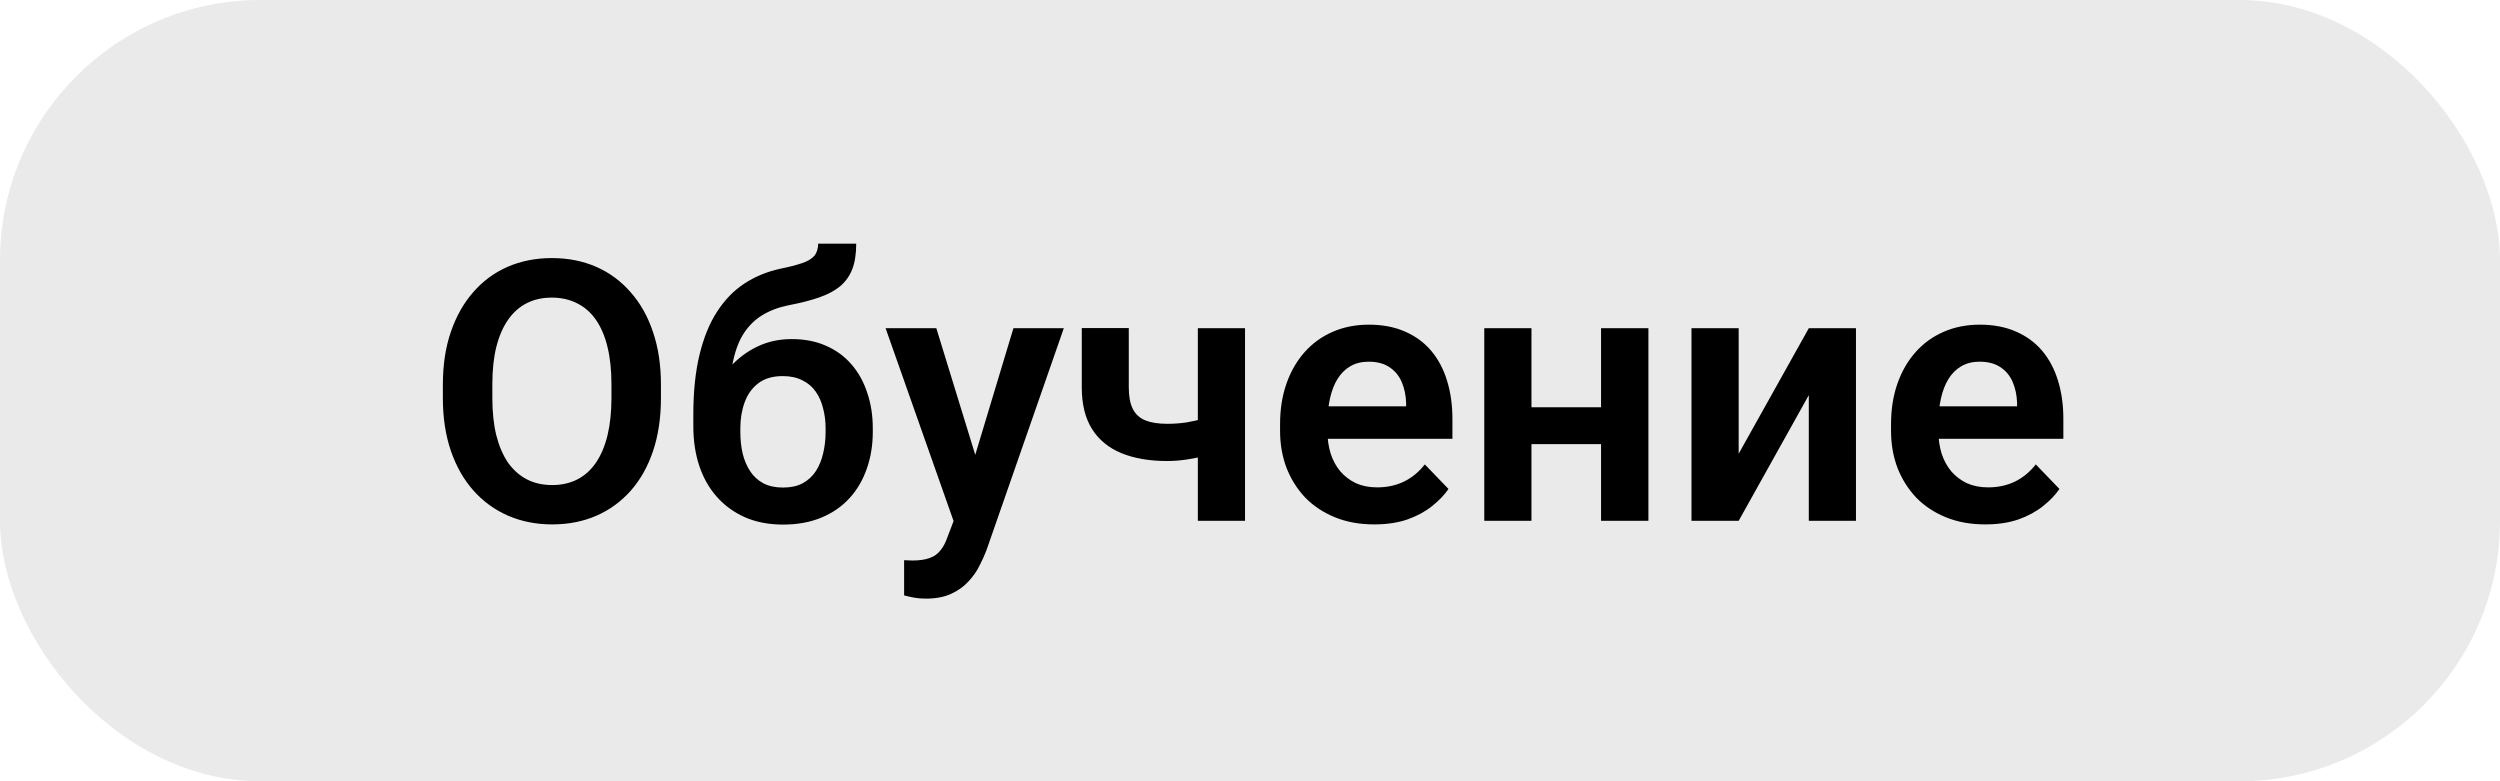 <svg width="96" height="30" viewBox="0 0 96 30" fill="none" xmlns="http://www.w3.org/2000/svg">
<rect width="96" height="30" rx="10" fill="#EAEAEA"/>
<path d="M25.38 14.771V15.283C25.38 16.035 25.28 16.712 25.079 17.314C24.879 17.91 24.594 18.419 24.225 18.838C23.855 19.257 23.416 19.578 22.905 19.802C22.395 20.025 21.828 20.137 21.203 20.137C20.588 20.137 20.023 20.025 19.508 19.802C18.997 19.578 18.555 19.257 18.182 18.838C17.808 18.419 17.519 17.91 17.314 17.314C17.108 16.712 17.006 16.035 17.006 15.283V14.771C17.006 14.014 17.108 13.337 17.314 12.74C17.519 12.143 17.806 11.635 18.175 11.216C18.544 10.792 18.984 10.468 19.494 10.245C20.009 10.022 20.574 9.91 21.189 9.91C21.814 9.91 22.381 10.022 22.892 10.245C23.402 10.468 23.842 10.792 24.211 11.216C24.585 11.635 24.872 12.143 25.072 12.74C25.277 13.337 25.38 14.014 25.38 14.771ZM23.48 15.283V14.757C23.48 14.214 23.429 13.738 23.329 13.328C23.229 12.913 23.081 12.565 22.885 12.282C22.689 12 22.447 11.788 22.16 11.646C21.873 11.501 21.549 11.428 21.189 11.428C20.825 11.428 20.501 11.501 20.219 11.646C19.941 11.788 19.704 12 19.508 12.282C19.312 12.565 19.162 12.913 19.057 13.328C18.956 13.738 18.906 14.214 18.906 14.757V15.283C18.906 15.821 18.956 16.297 19.057 16.712C19.162 17.127 19.312 17.477 19.508 17.765C19.708 18.047 19.95 18.261 20.232 18.407C20.515 18.553 20.838 18.626 21.203 18.626C21.568 18.626 21.891 18.553 22.174 18.407C22.456 18.261 22.693 18.047 22.885 17.765C23.081 17.477 23.229 17.127 23.329 16.712C23.429 16.297 23.48 15.821 23.48 15.283ZM31.416 9.356H32.879C32.879 9.744 32.829 10.07 32.728 10.334C32.628 10.594 32.473 10.812 32.264 10.99C32.054 11.163 31.785 11.307 31.457 11.421C31.129 11.535 30.737 11.635 30.281 11.722C29.898 11.799 29.561 11.927 29.27 12.104C28.978 12.282 28.734 12.526 28.538 12.836C28.347 13.146 28.208 13.54 28.121 14.019C28.035 14.497 28.007 15.074 28.039 15.748V16.145L26.624 16.309V15.912C26.624 15.033 26.704 14.267 26.863 13.615C27.023 12.959 27.248 12.408 27.54 11.961C27.832 11.51 28.18 11.152 28.586 10.888C28.996 10.619 29.454 10.43 29.96 10.32C30.297 10.252 30.573 10.181 30.787 10.108C31.006 10.036 31.165 9.942 31.266 9.828C31.366 9.71 31.416 9.552 31.416 9.356ZM30.404 13.021C30.901 13.021 31.341 13.107 31.724 13.28C32.111 13.449 32.437 13.688 32.701 13.998C32.965 14.303 33.166 14.666 33.303 15.085C33.444 15.5 33.515 15.953 33.515 16.445V16.589C33.515 17.099 33.437 17.571 33.282 18.004C33.132 18.437 32.911 18.813 32.619 19.132C32.328 19.451 31.967 19.699 31.539 19.877C31.111 20.055 30.621 20.144 30.069 20.144C29.523 20.144 29.035 20.05 28.606 19.863C28.178 19.672 27.816 19.408 27.52 19.07C27.223 18.733 27 18.337 26.85 17.881C26.699 17.421 26.624 16.919 26.624 16.377V16.233C26.619 16.142 26.649 16.056 26.713 15.974C26.777 15.892 26.852 15.8 26.939 15.7C27.03 15.6 27.112 15.479 27.185 15.338C27.435 14.855 27.718 14.44 28.032 14.094C28.351 13.747 28.707 13.483 29.099 13.301C29.491 13.114 29.926 13.021 30.404 13.021ZM30.056 14.442C29.668 14.442 29.354 14.536 29.112 14.723C28.875 14.905 28.702 15.149 28.593 15.454C28.483 15.755 28.429 16.085 28.429 16.445V16.589C28.429 16.881 28.458 17.156 28.518 17.416C28.581 17.671 28.677 17.897 28.805 18.093C28.932 18.289 29.101 18.444 29.311 18.558C29.52 18.667 29.773 18.722 30.069 18.722C30.366 18.722 30.616 18.667 30.821 18.558C31.031 18.444 31.2 18.289 31.327 18.093C31.455 17.897 31.548 17.671 31.607 17.416C31.671 17.156 31.703 16.881 31.703 16.589V16.445C31.703 16.176 31.671 15.921 31.607 15.68C31.548 15.438 31.455 15.226 31.327 15.044C31.2 14.857 31.029 14.711 30.814 14.606C30.605 14.497 30.352 14.442 30.056 14.442ZM36.933 19.18L38.915 12.604H40.85L37.883 21.121C37.815 21.303 37.726 21.502 37.616 21.716C37.511 21.93 37.37 22.133 37.192 22.324C37.015 22.52 36.791 22.68 36.523 22.803C36.258 22.926 35.937 22.987 35.559 22.987C35.395 22.987 35.249 22.976 35.121 22.953C34.993 22.93 34.859 22.901 34.718 22.864V21.511C34.763 21.515 34.816 21.518 34.875 21.518C34.939 21.522 34.993 21.524 35.039 21.524C35.303 21.524 35.522 21.492 35.695 21.429C35.868 21.369 36.008 21.271 36.112 21.135C36.222 21.003 36.313 20.829 36.386 20.615L36.933 19.18ZM35.955 12.604L37.63 18.052L37.924 19.959L36.68 20.185L34.007 12.604H35.955ZM47.809 12.604V20H45.997V12.604H47.809ZM46.988 15.823V17.245C46.815 17.327 46.605 17.405 46.359 17.477C46.118 17.546 45.863 17.601 45.594 17.642C45.329 17.683 45.072 17.703 44.821 17.703C44.142 17.703 43.557 17.603 43.065 17.402C42.577 17.202 42.201 16.894 41.937 16.48C41.672 16.06 41.54 15.525 41.54 14.873V12.597H43.345V14.873C43.345 15.224 43.397 15.502 43.502 15.707C43.607 15.912 43.769 16.058 43.987 16.145C44.206 16.231 44.484 16.274 44.821 16.274C45.081 16.274 45.329 16.256 45.566 16.22C45.803 16.179 46.038 16.126 46.27 16.062C46.508 15.994 46.747 15.914 46.988 15.823ZM52.772 20.137C52.211 20.137 51.707 20.046 51.261 19.863C50.814 19.681 50.434 19.428 50.119 19.105C49.809 18.776 49.57 18.396 49.401 17.963C49.237 17.525 49.155 17.056 49.155 16.555V16.281C49.155 15.712 49.237 15.194 49.401 14.729C49.565 14.26 49.798 13.857 50.099 13.52C50.399 13.182 50.759 12.922 51.179 12.74C51.598 12.558 52.06 12.467 52.566 12.467C53.09 12.467 53.553 12.556 53.954 12.733C54.355 12.907 54.69 13.153 54.959 13.472C55.228 13.791 55.431 14.174 55.567 14.62C55.704 15.062 55.773 15.552 55.773 16.09V16.849H49.976V15.604H53.995V15.468C53.986 15.181 53.931 14.919 53.831 14.682C53.731 14.44 53.576 14.249 53.366 14.107C53.157 13.962 52.885 13.889 52.553 13.889C52.284 13.889 52.049 13.948 51.849 14.066C51.653 14.18 51.489 14.344 51.356 14.559C51.229 14.768 51.133 15.019 51.069 15.31C51.005 15.602 50.974 15.926 50.974 16.281V16.555C50.974 16.865 51.015 17.152 51.097 17.416C51.183 17.68 51.309 17.91 51.473 18.106C51.641 18.298 51.842 18.448 52.074 18.558C52.311 18.662 52.58 18.715 52.881 18.715C53.259 18.715 53.601 18.642 53.906 18.496C54.216 18.346 54.485 18.125 54.713 17.833L55.622 18.776C55.467 19.004 55.258 19.223 54.993 19.433C54.733 19.642 54.419 19.813 54.05 19.945C53.681 20.073 53.255 20.137 52.772 20.137ZM62.034 15.639V17.054H58.24V15.639H62.034ZM58.808 12.604V20H56.996V12.604H58.808ZM63.299 12.604V20H61.48V12.604H63.299ZM66.765 17.423L69.458 12.604H71.269V20H69.458V15.174L66.765 20H64.953V12.604H66.765V17.423ZM76.232 20.137C75.672 20.137 75.168 20.046 74.722 19.863C74.275 19.681 73.894 19.428 73.58 19.105C73.27 18.776 73.031 18.396 72.862 17.963C72.698 17.525 72.616 17.056 72.616 16.555V16.281C72.616 15.712 72.698 15.194 72.862 14.729C73.026 14.26 73.259 13.857 73.56 13.52C73.86 13.182 74.22 12.922 74.64 12.74C75.059 12.558 75.522 12.467 76.027 12.467C76.551 12.467 77.014 12.556 77.415 12.733C77.816 12.907 78.151 13.153 78.42 13.472C78.689 13.791 78.892 14.174 79.028 14.62C79.165 15.062 79.233 15.552 79.233 16.09V16.849H73.436V15.604H77.456V15.468C77.447 15.181 77.392 14.919 77.292 14.682C77.192 14.44 77.037 14.249 76.827 14.107C76.618 13.962 76.346 13.889 76.014 13.889C75.745 13.889 75.51 13.948 75.31 14.066C75.114 14.18 74.95 14.344 74.817 14.559C74.69 14.768 74.594 15.019 74.53 15.31C74.466 15.602 74.435 15.926 74.435 16.281V16.555C74.435 16.865 74.476 17.152 74.558 17.416C74.644 17.68 74.769 17.91 74.934 18.106C75.102 18.298 75.303 18.448 75.535 18.558C75.772 18.662 76.041 18.715 76.342 18.715C76.72 18.715 77.062 18.642 77.367 18.496C77.677 18.346 77.946 18.125 78.174 17.833L79.083 18.776C78.928 19.004 78.718 19.223 78.454 19.433C78.194 19.642 77.88 19.813 77.511 19.945C77.142 20.073 76.716 20.137 76.232 20.137Z" fill="black"/>
</svg>

